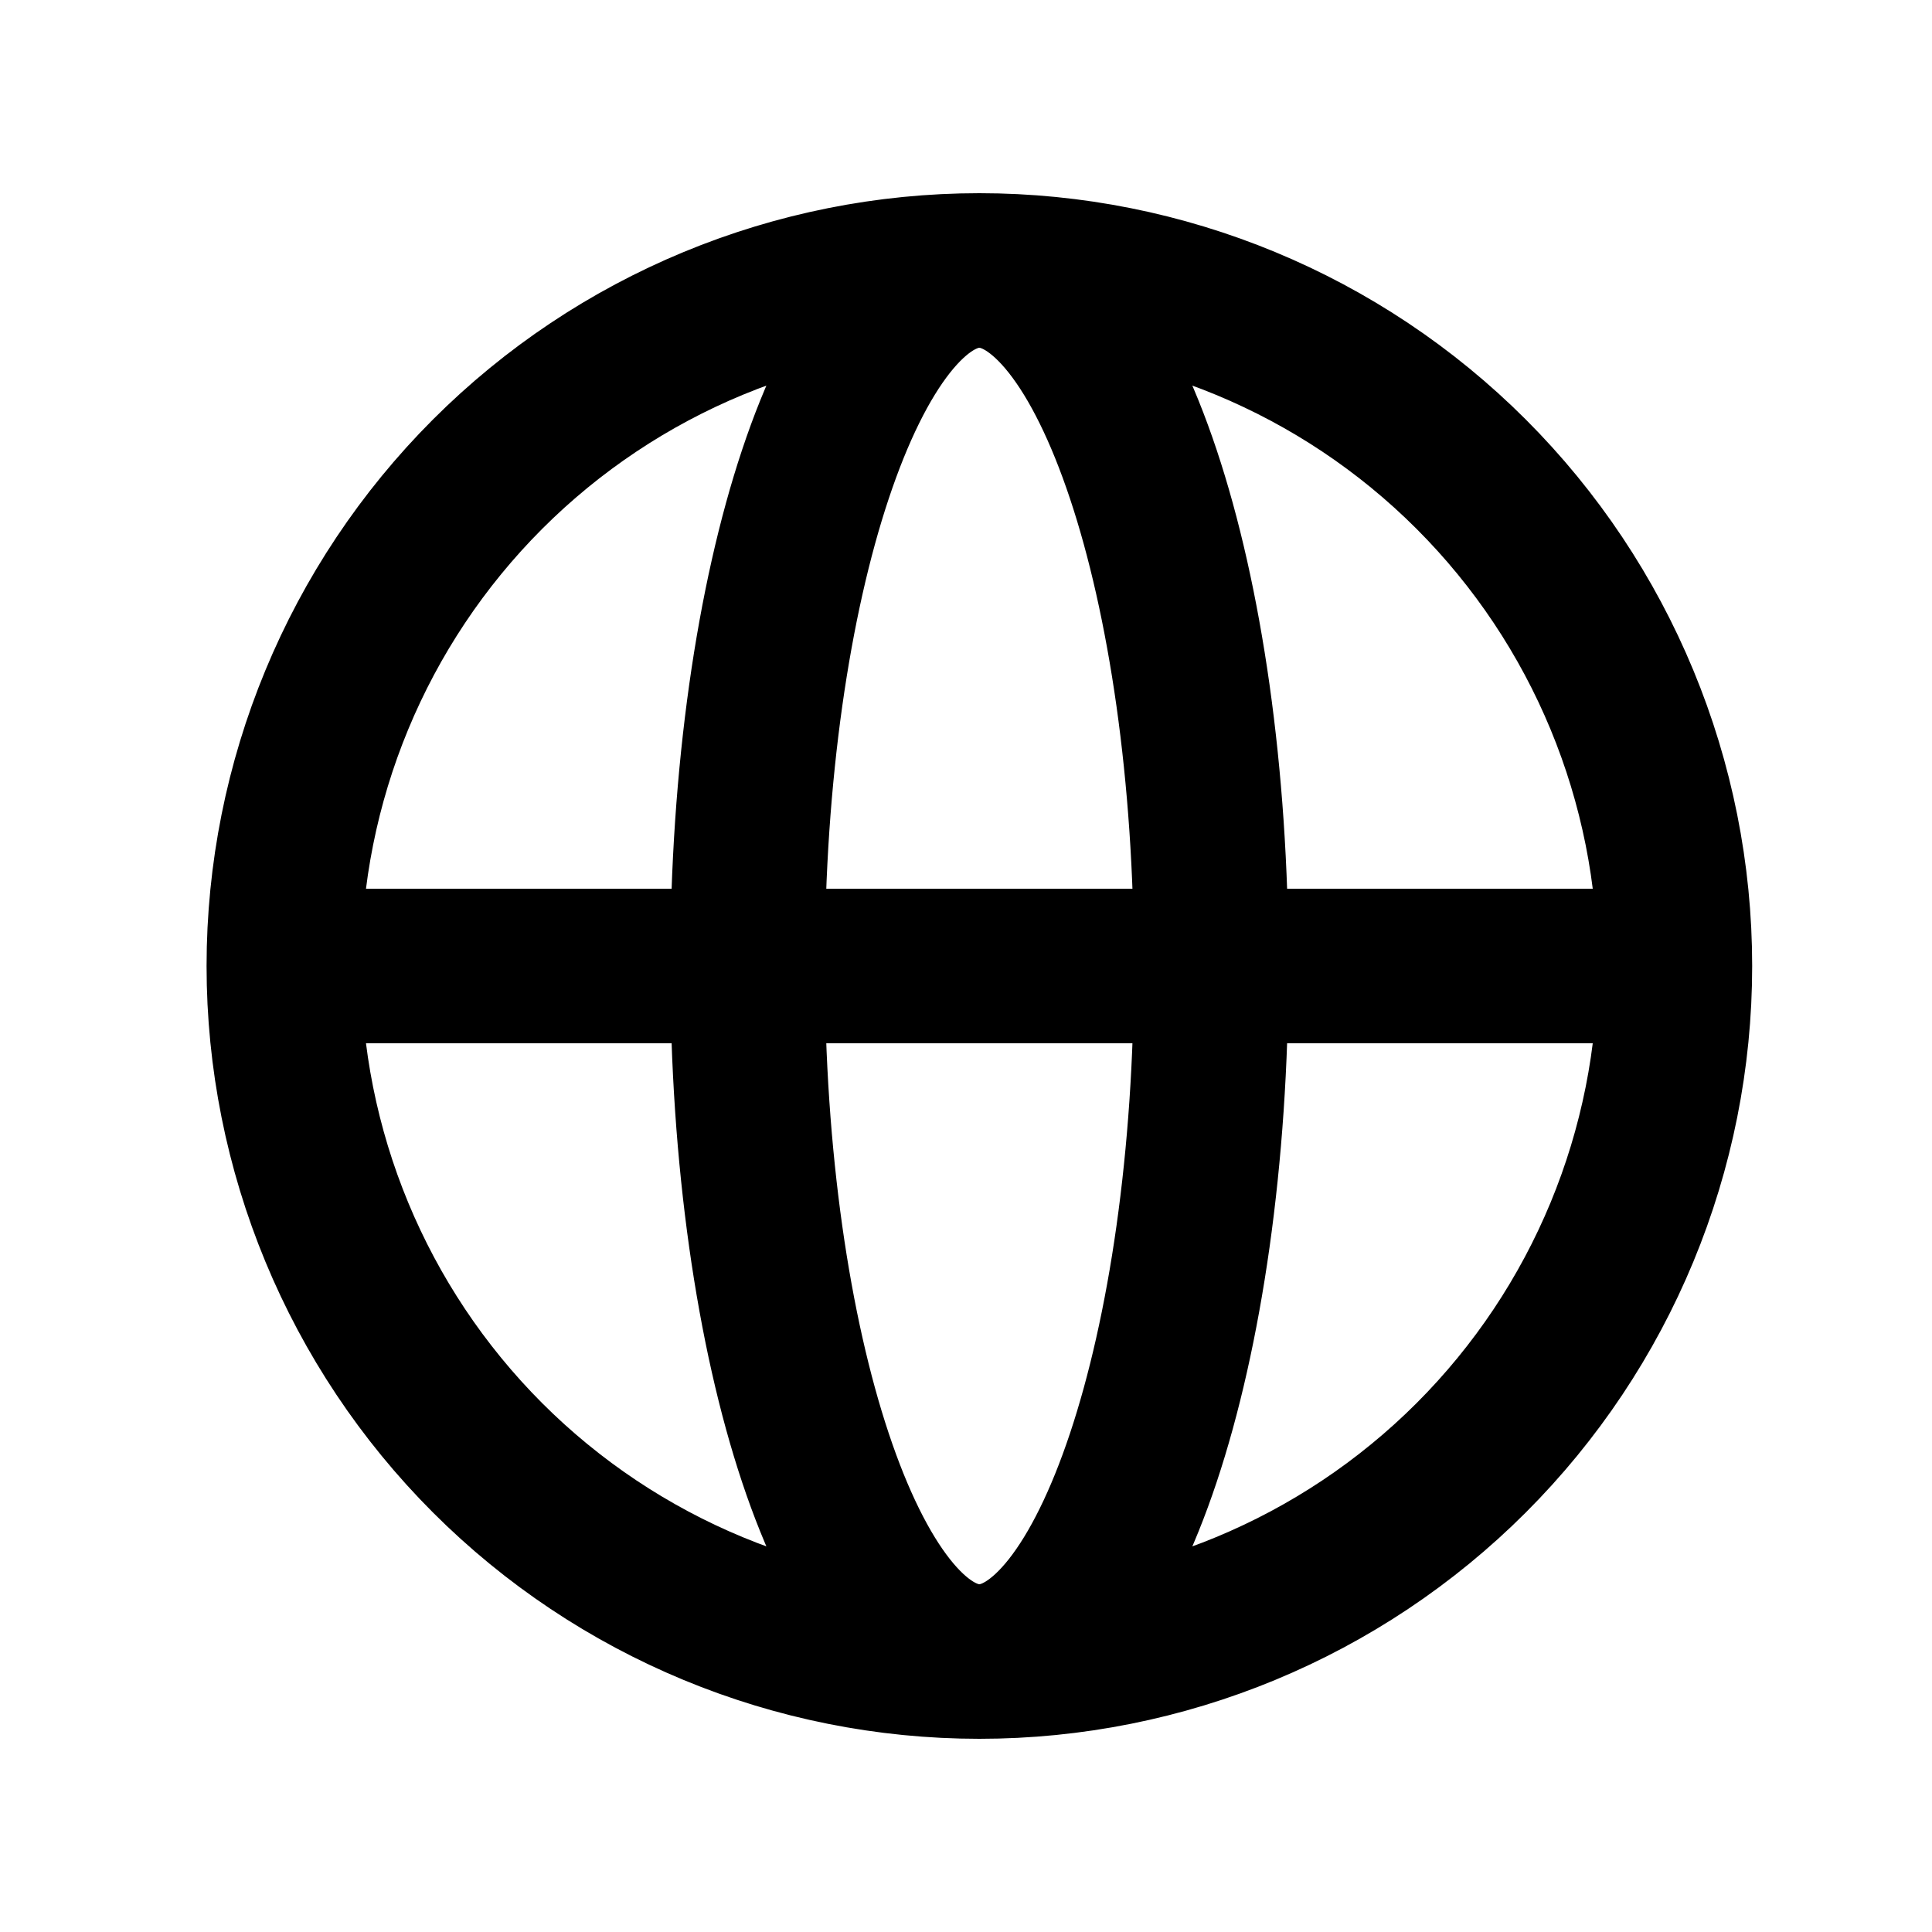 <svg width="25" height="25" viewBox="0 0 25 25" fill="none" xmlns="http://www.w3.org/2000/svg">
<path d="M21.673 12.5C21.673 14.887 20.725 17.176 19.037 18.864C17.349 20.552 15.06 21.5 12.673 21.5M21.673 12.5C21.673 10.113 20.725 7.824 19.037 6.136C17.349 4.448 15.06 3.5 12.673 3.5M21.673 12.5H3.673M12.673 21.5C10.286 21.5 7.997 20.552 6.309 18.864C4.622 17.176 3.673 14.887 3.673 12.5M12.673 21.5C14.33 21.5 15.673 17.47 15.673 12.5C15.673 7.53 14.33 3.5 12.673 3.5M12.673 21.5C11.016 21.5 9.673 17.47 9.673 12.5C9.673 7.53 11.016 3.5 12.673 3.5M12.673 3.5C10.286 3.5 7.997 4.448 6.309 6.136C4.622 7.824 3.673 10.113 3.673 12.5" stroke="black" stroke-width="2" stroke-linecap="round" stroke-linejoin="round"/>
</svg>
